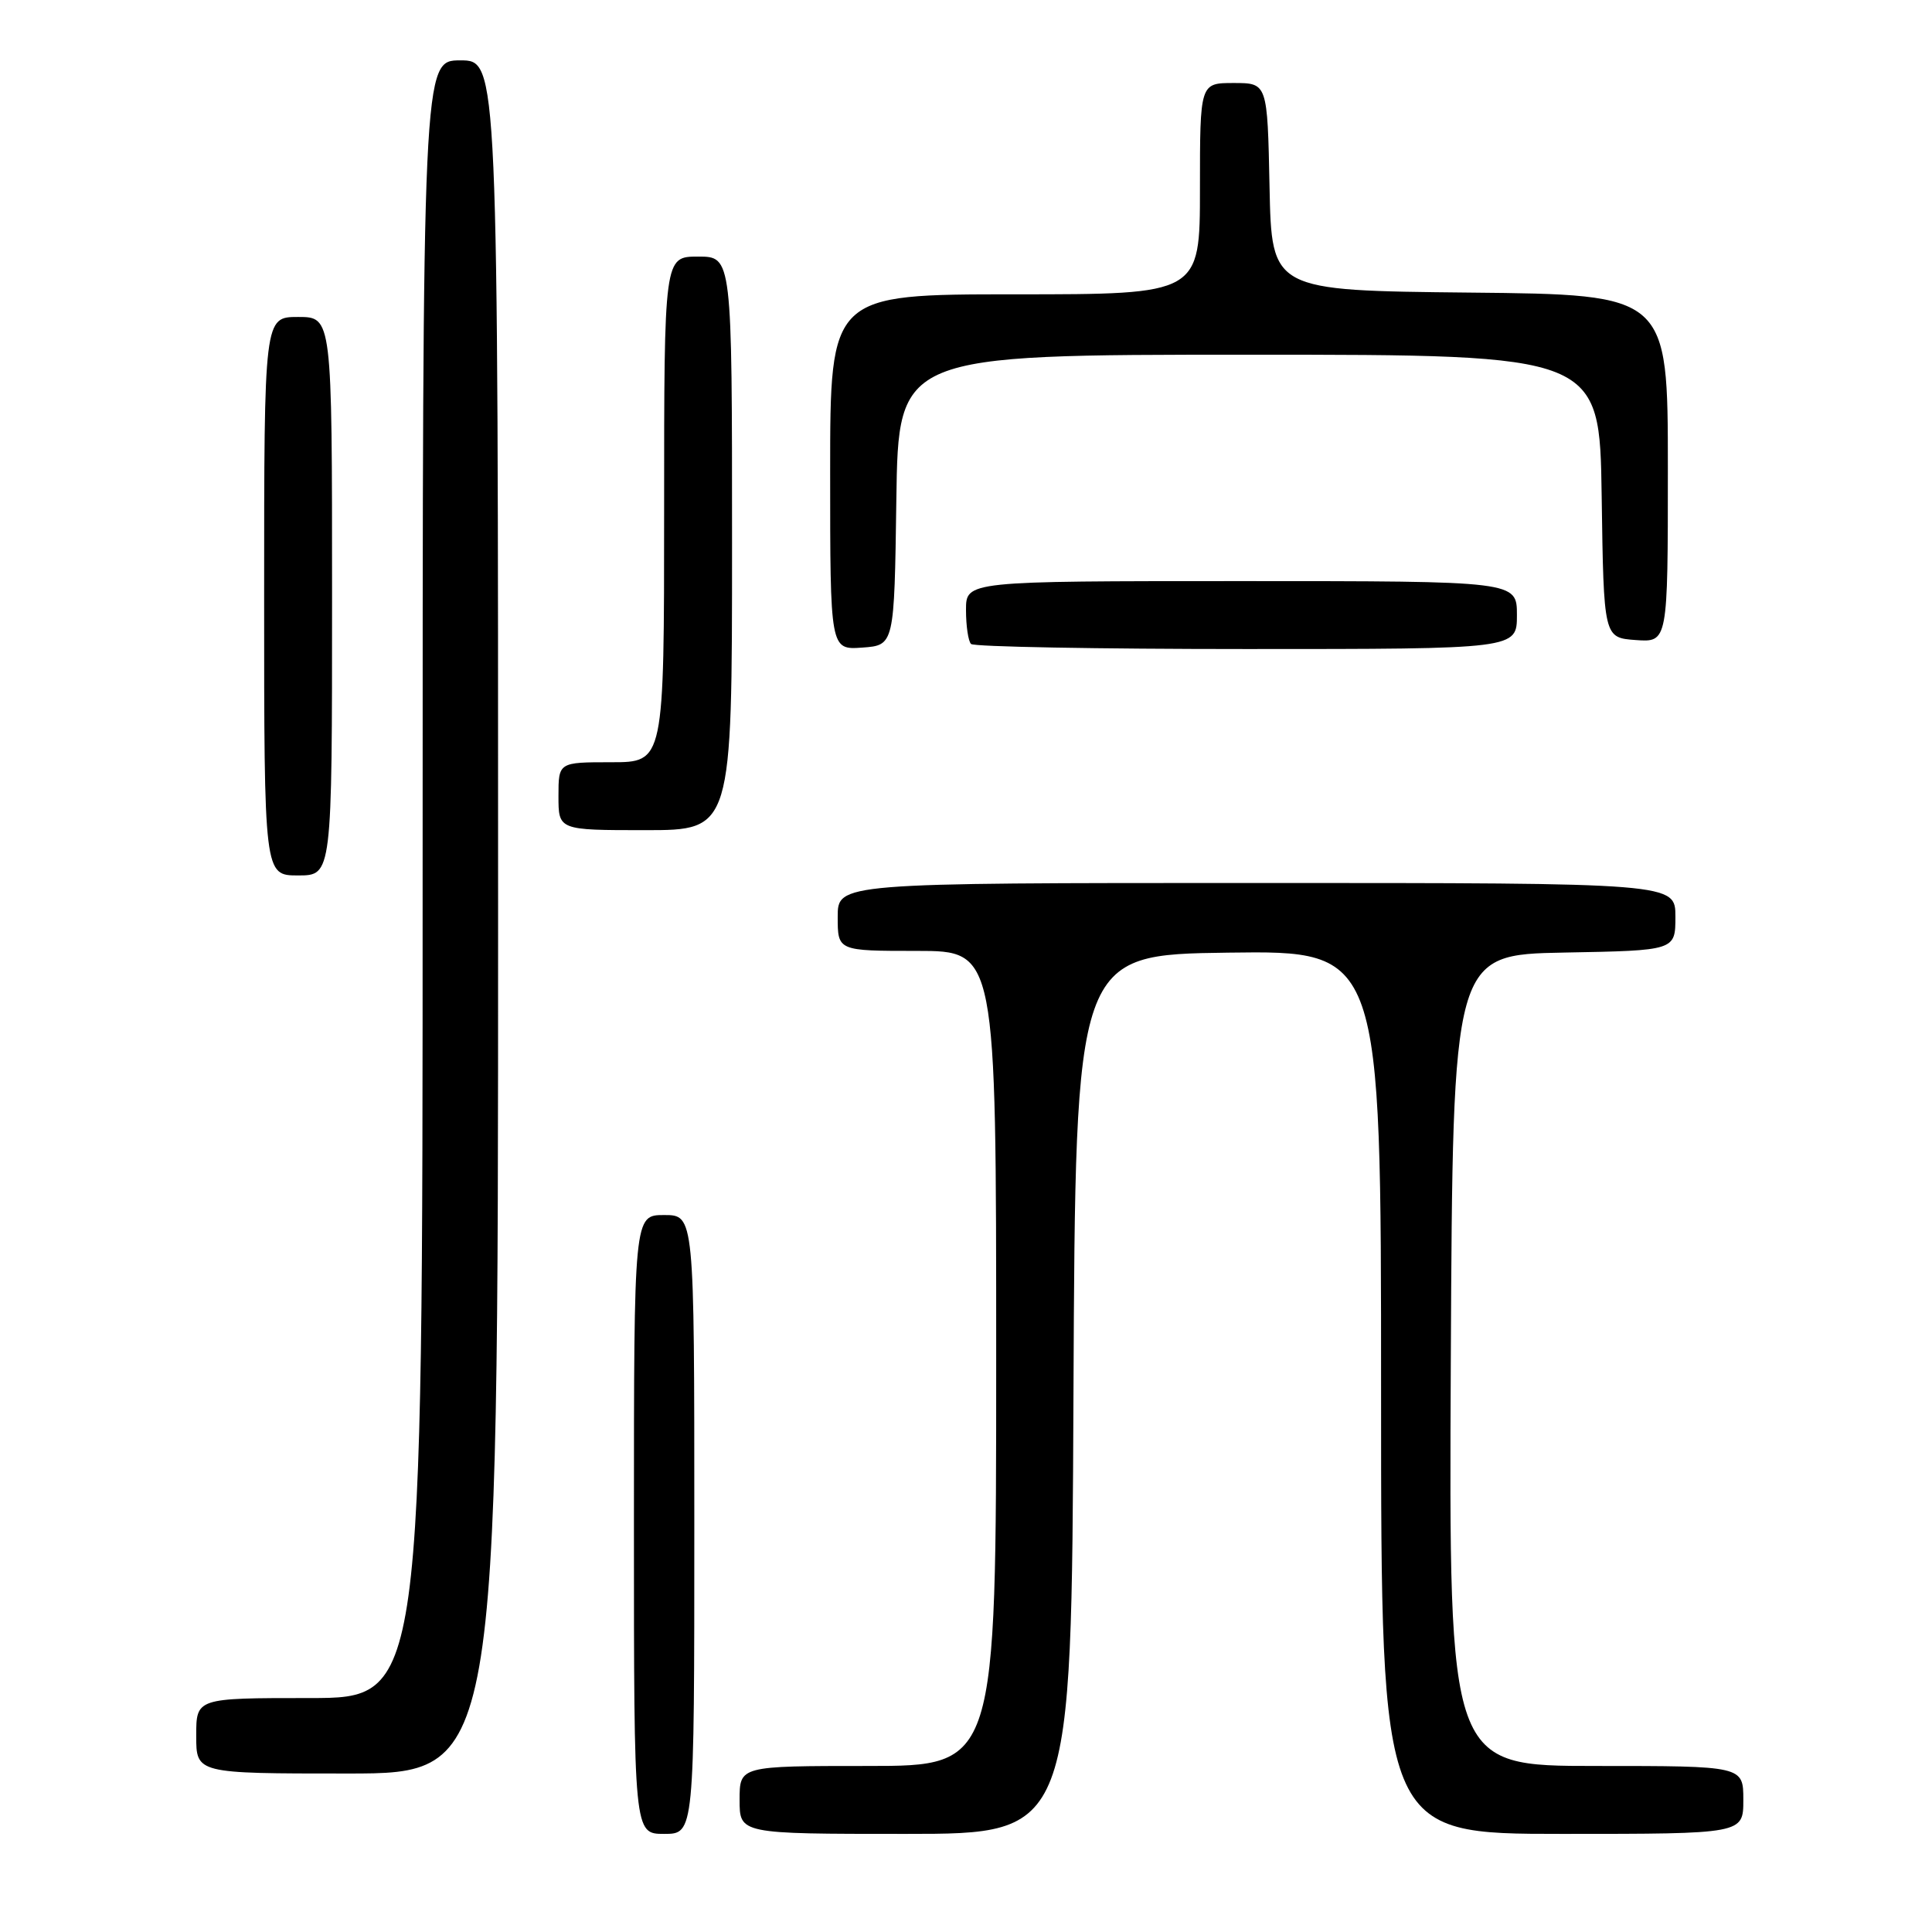 <?xml version="1.0" encoding="UTF-8" standalone="no"?>
<!DOCTYPE svg PUBLIC "-//W3C//DTD SVG 1.1//EN" "http://www.w3.org/Graphics/SVG/1.1/DTD/svg11.dtd" >
<svg xmlns="http://www.w3.org/2000/svg" xmlns:xlink="http://www.w3.org/1999/xlink" version="1.1" viewBox="0 0 256 256">
 <g >
 <path fill="currentColor"
d=" M 92.00 202.00 C 92.00 161.00 92.00 161.00 88.00 161.00 C 84.00 161.00 84.00 161.00 84.00 202.00 C 84.00 243.00 84.00 243.00 88.00 243.00 C 92.00 243.00 92.00 243.00 92.00 202.00 Z  M 142.24 184.75 C 142.50 126.50 142.50 126.50 162.75 126.23 C 183.00 125.96 183.00 125.96 183.00 184.48 C 183.00 243.00 183.00 243.00 207.00 243.00 C 231.00 243.00 231.00 243.00 231.00 238.50 C 231.00 234.00 231.00 234.00 211.49 234.00 C 191.98 234.00 191.98 234.00 192.24 180.25 C 192.50 126.50 192.50 126.50 207.25 126.22 C 222.00 125.95 222.00 125.95 222.00 121.47 C 222.00 117.00 222.00 117.00 166.50 117.00 C 111.00 117.00 111.00 117.00 111.00 121.50 C 111.00 126.00 111.00 126.00 121.50 126.00 C 132.00 126.00 132.00 126.00 132.00 180.00 C 132.00 234.00 132.00 234.00 115.00 234.00 C 98.00 234.00 98.00 234.00 98.00 238.50 C 98.00 243.00 98.00 243.00 119.99 243.00 C 141.98 243.00 141.98 243.00 142.24 184.75 Z  M 66.00 121.50 C 66.00 8.00 66.00 8.00 61.00 8.00 C 56.00 8.00 56.00 8.00 56.00 116.50 C 56.00 225.00 56.00 225.00 41.00 225.00 C 26.00 225.00 26.00 225.00 26.00 230.00 C 26.00 235.00 26.00 235.00 46.00 235.00 C 66.00 235.00 66.00 235.00 66.00 121.50 Z  M 44.00 79.00 C 44.00 42.00 44.00 42.00 39.50 42.00 C 35.00 42.00 35.00 42.00 35.00 79.00 C 35.00 116.00 35.00 116.00 39.50 116.00 C 44.00 116.00 44.00 116.00 44.00 79.00 Z  M 97.00 72.00 C 97.00 34.00 97.00 34.00 92.50 34.00 C 88.00 34.00 88.00 34.00 88.00 67.50 C 88.00 101.00 88.00 101.00 81.00 101.00 C 74.00 101.00 74.00 101.00 74.00 105.50 C 74.00 110.00 74.00 110.00 85.50 110.00 C 97.00 110.00 97.00 110.00 97.00 72.00 Z  M 118.77 66.25 C 119.04 47.00 119.04 47.00 165.50 47.00 C 211.96 47.00 211.96 47.00 212.23 65.75 C 212.50 84.50 212.50 84.50 216.75 84.81 C 221.00 85.11 221.00 85.11 221.00 62.07 C 221.00 39.03 221.00 39.03 194.75 38.77 C 168.50 38.50 168.50 38.50 168.22 24.75 C 167.94 11.00 167.94 11.00 163.47 11.00 C 159.00 11.00 159.00 11.00 159.00 25.00 C 159.00 39.00 159.00 39.00 134.50 39.00 C 110.00 39.00 110.00 39.00 110.00 62.56 C 110.00 86.11 110.00 86.11 114.25 85.81 C 118.50 85.50 118.50 85.50 118.77 66.25 Z  M 201.00 81.50 C 201.00 77.00 201.00 77.00 164.50 77.00 C 128.00 77.00 128.00 77.00 128.00 80.83 C 128.00 82.94 128.30 84.97 128.67 85.33 C 129.03 85.70 145.46 86.00 165.17 86.00 C 201.00 86.00 201.00 86.00 201.00 81.50 Z "/>
</g>
</svg>